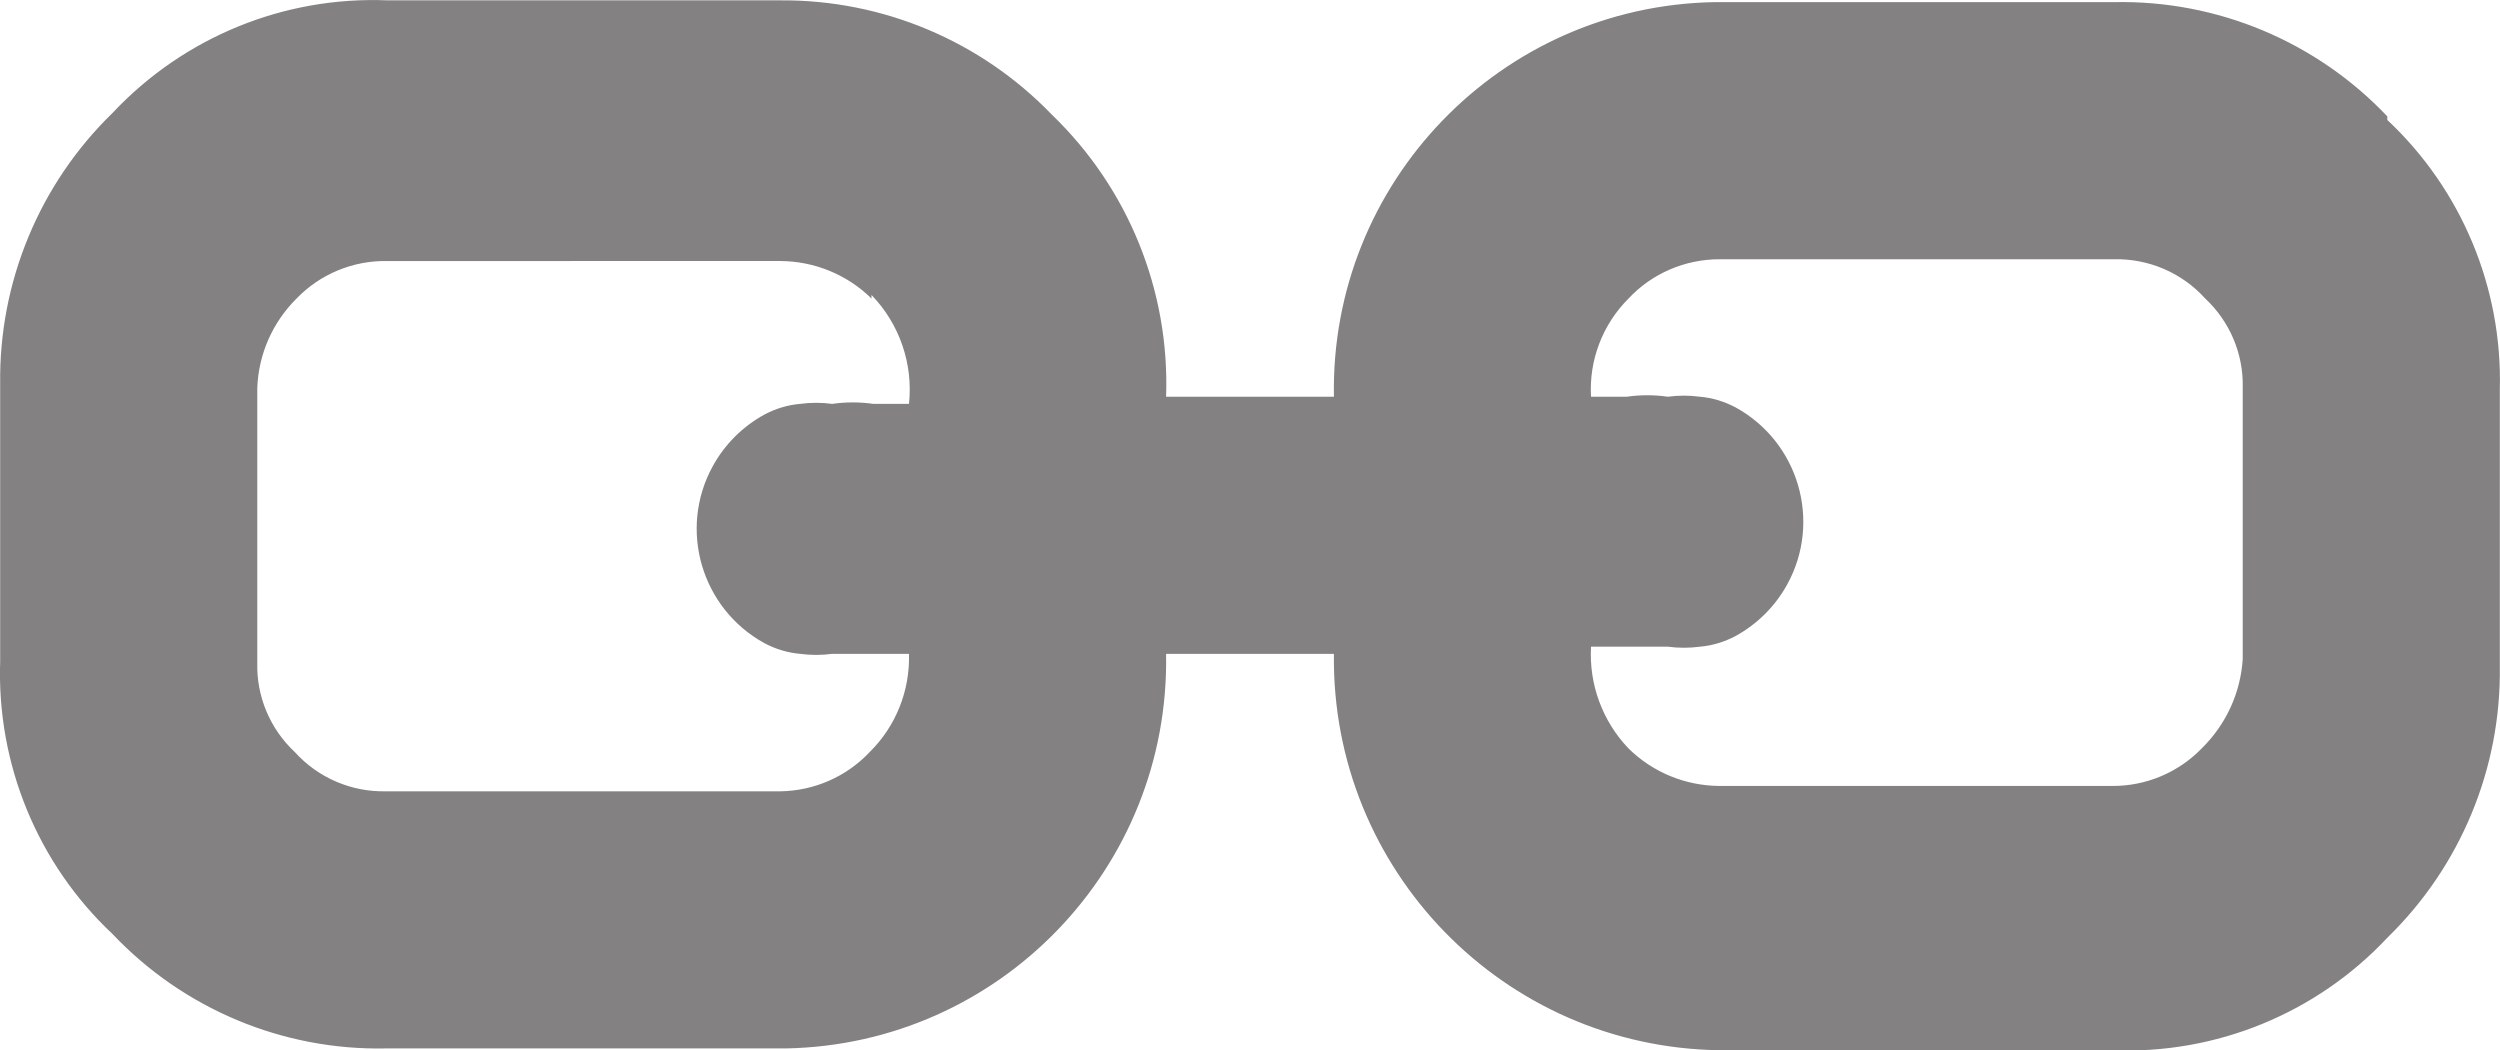<?xml version="1.0" encoding="UTF-8"?><svg id="Ebene_2" xmlns="http://www.w3.org/2000/svg" viewBox="0 0 14.002 5.883"><defs><style>.cls-1{fill:#838181;}</style></defs><g id="Ebene_1-2"><g id="Ebene_2-2"><g id="Ebene_2-2"><path class="cls-1" d="M12.351,1.672c-.13-.144-.316-.224-.51-.22h-2.21c-.193,0-.378,.079-.51,.22-.145,.145-.222,.345-.21,.55h.2c.076-.011,.154-.011,.23,0,.06-.008,.12-.008,.18,0,.07,.006,.138,.027,.2,.06,.353,.194,.483,.638,.289,.991-.067,.122-.167,.222-.289,.289-.062,.033-.13,.054-.2,.06-.06,.008-.12,.008-.18,0h-.43c-.012,.211,.064,.417,.21,.57,.136,.134,.319,.209,.51,.21h2.2c.188,.001,.369-.075,.5-.21,.136-.133,.218-.311,.23-.5v-1.52c.005-.189-.072-.371-.21-.5Zm-7.47,0c-.136-.134-.319-.209-.51-.21H2.171c-.192-.004-.377,.072-.51,.21-.134,.133-.213,.311-.22,.5v1.54c-.005,.189,.072,.371,.21,.5,.13,.144,.316,.224,.51,.22h2.21c.19-.003,.37-.082,.5-.22,.147-.145,.226-.344,.22-.55h-.43c-.06,.008-.12,.008-.18,0-.07-.006-.138-.027-.2-.06-.353-.194-.483-.638-.289-.991,.067-.122,.167-.222,.289-.289,.062-.033,.13-.054,.2-.06,.06-.008,.12-.008,.18,0,.076-.011,.154-.011,.23,0h.2c.024-.224-.053-.448-.21-.61v.02ZM13.371,.672c.416,.39,.645,.94,.63,1.51v1.55c.008,.572-.22,1.121-.63,1.52-.397,.424-.96,.654-1.54,.63h-2.2c-1.209-.016-2.176-1.01-2.16-2.22h0s-.94,0-.94,0c.022,1.198-.931,2.188-2.13,2.21-.01,0-.02,0-.03,0H2.161c-.577,.012-1.133-.221-1.53-.64C.21,4.837-.019,4.279,.001,3.702v-1.55C-.007,1.58,.221,1.03,.631,.632,1.029,.208,1.591-.022,2.171,.002h2.2c.573-.004,1.122,.227,1.52,.64,.428,.412,.661,.986,.64,1.58h.94C7.449,1.023,8.403,.034,9.601,.012c.01,0,.02,0,.03,0h2.21c.577-.012,1.133,.221,1.53,.64v.02Z"/></g></g></g></svg>